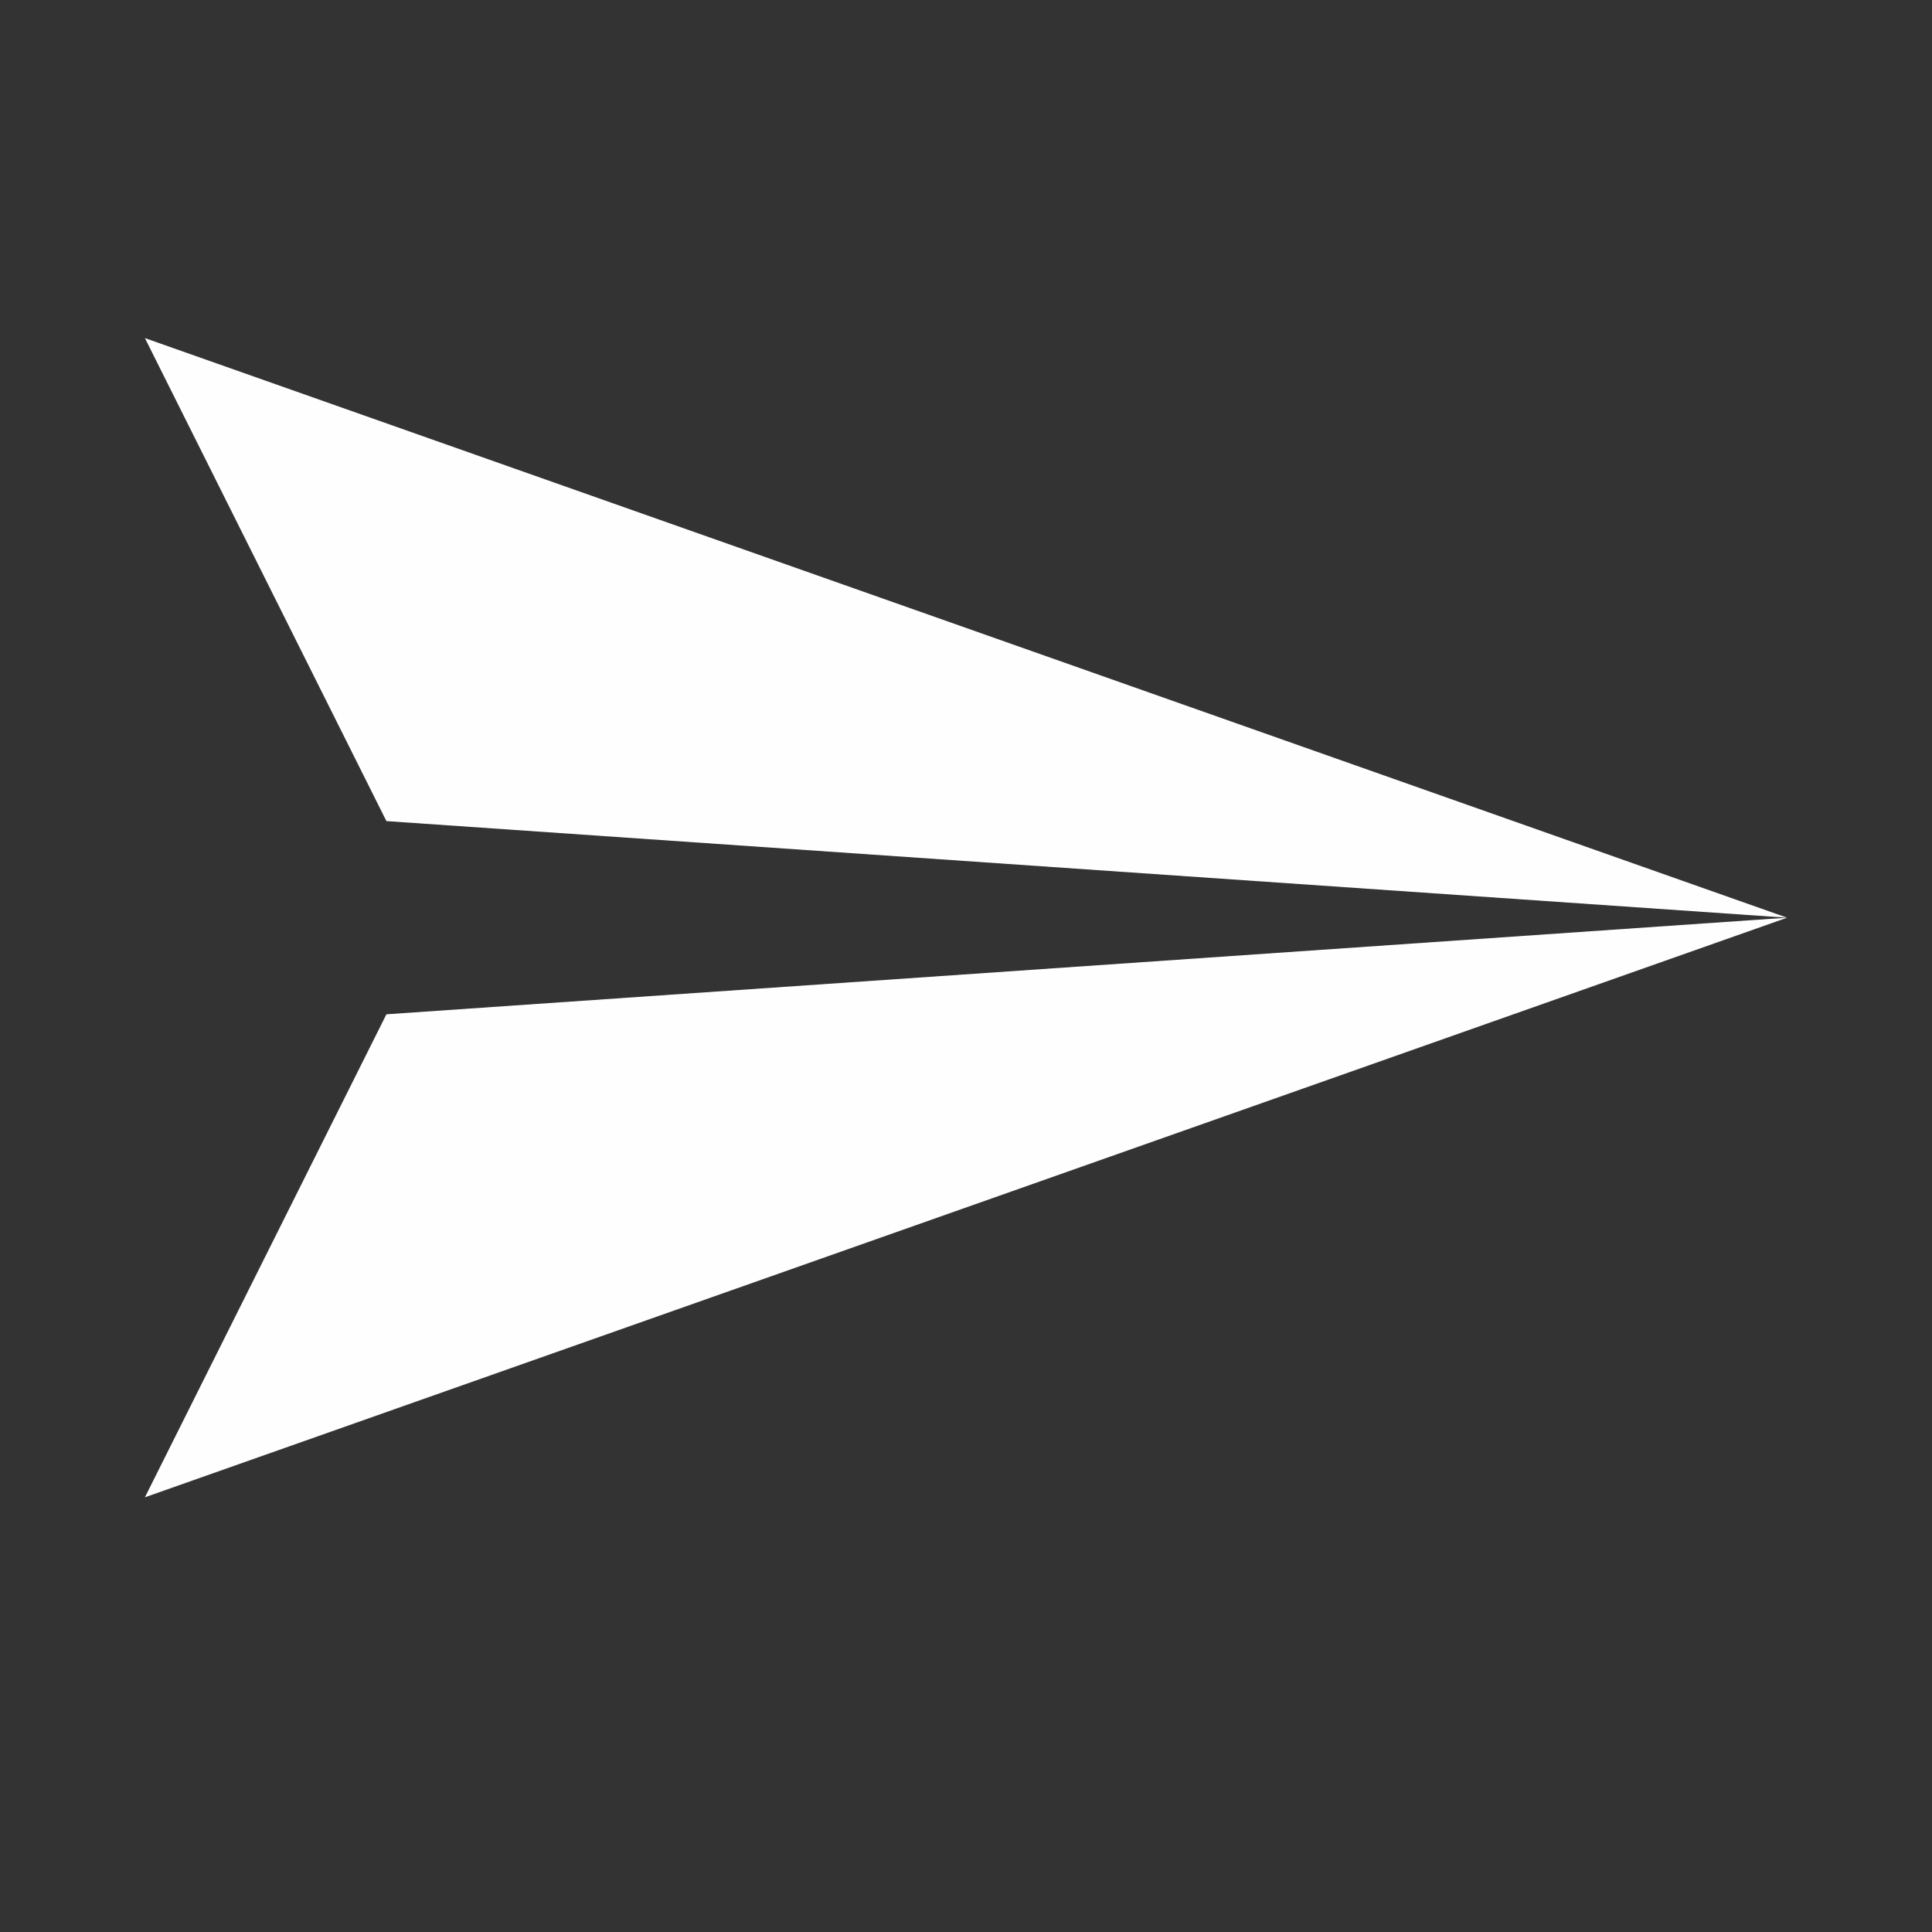 <svg fill="#fefefe" xmlns="http://www.w3.org/2000/svg" xmlns:xlink="http://www.w3.org/1999/xlink" version="1.1" x="0px" y="0px" viewBox="0 0 100 100" enable-background="new 0 0 100 100" xml:space="preserve"><rect x="0" y="0" width="100" height="100" fill="#333333" stroke="none"/><g display="none"><rect x="35" y="35" display="inline" width="10" height="10"></rect><rect x="45" y="45" display="inline" width="10" height="10"></rect><rect x="55" y="55" display="inline" width="10" height="10"></rect><rect x="65" y="65" display="inline" width="10" height="10"></rect><rect x="65" y="75" display="inline" width="10" height="10"></rect><rect x="85" y="85" display="inline" width="10" height="10"></rect><rect x="65" y="85" display="inline" width="10" height="10"></rect><rect x="55" y="85" display="inline" width="10" height="10"></rect><rect x="85" y="65" display="inline" width="10" height="10"></rect><rect x="85" y="55" display="inline" width="10" height="10"></rect><rect x="85" y="45" display="inline" width="10" height="10"></rect><rect x="45" y="85" display="inline" width="10" height="10"></rect><rect x="25" y="25" display="inline" width="10" height="10"></rect><rect x="15" y="15" display="inline" width="10" height="10"></rect><rect x="5" y="5" display="inline" width="10" height="10"></rect><rect x="5" y="15" display="inline" width="10" height="10"></rect><rect x="15" y="25" display="inline" width="10" height="10"></rect><rect x="25" y="35" display="inline" width="10" height="10"></rect><rect x="35" y="45" display="inline" width="10" height="10"></rect><rect x="45" y="55" display="inline" width="10" height="10"></rect><rect x="55" y="65" display="inline" width="10" height="10"></rect><rect x="75" y="85" display="inline" width="10" height="10"></rect><rect x="85" y="75" display="inline" width="10" height="10"></rect><rect x="75" y="75" display="inline" width="10" height="10"></rect><rect x="35" y="85" display="inline" width="10" height="10"></rect><rect x="85" y="35" display="inline" width="10" height="10"></rect></g><g><polyline points="92.5,47.5 7.5,17.5 20,42.5  "></polyline><polyline points="92.5,47.5 7.5,77.5 20,52.5  "></polyline></g></svg>
